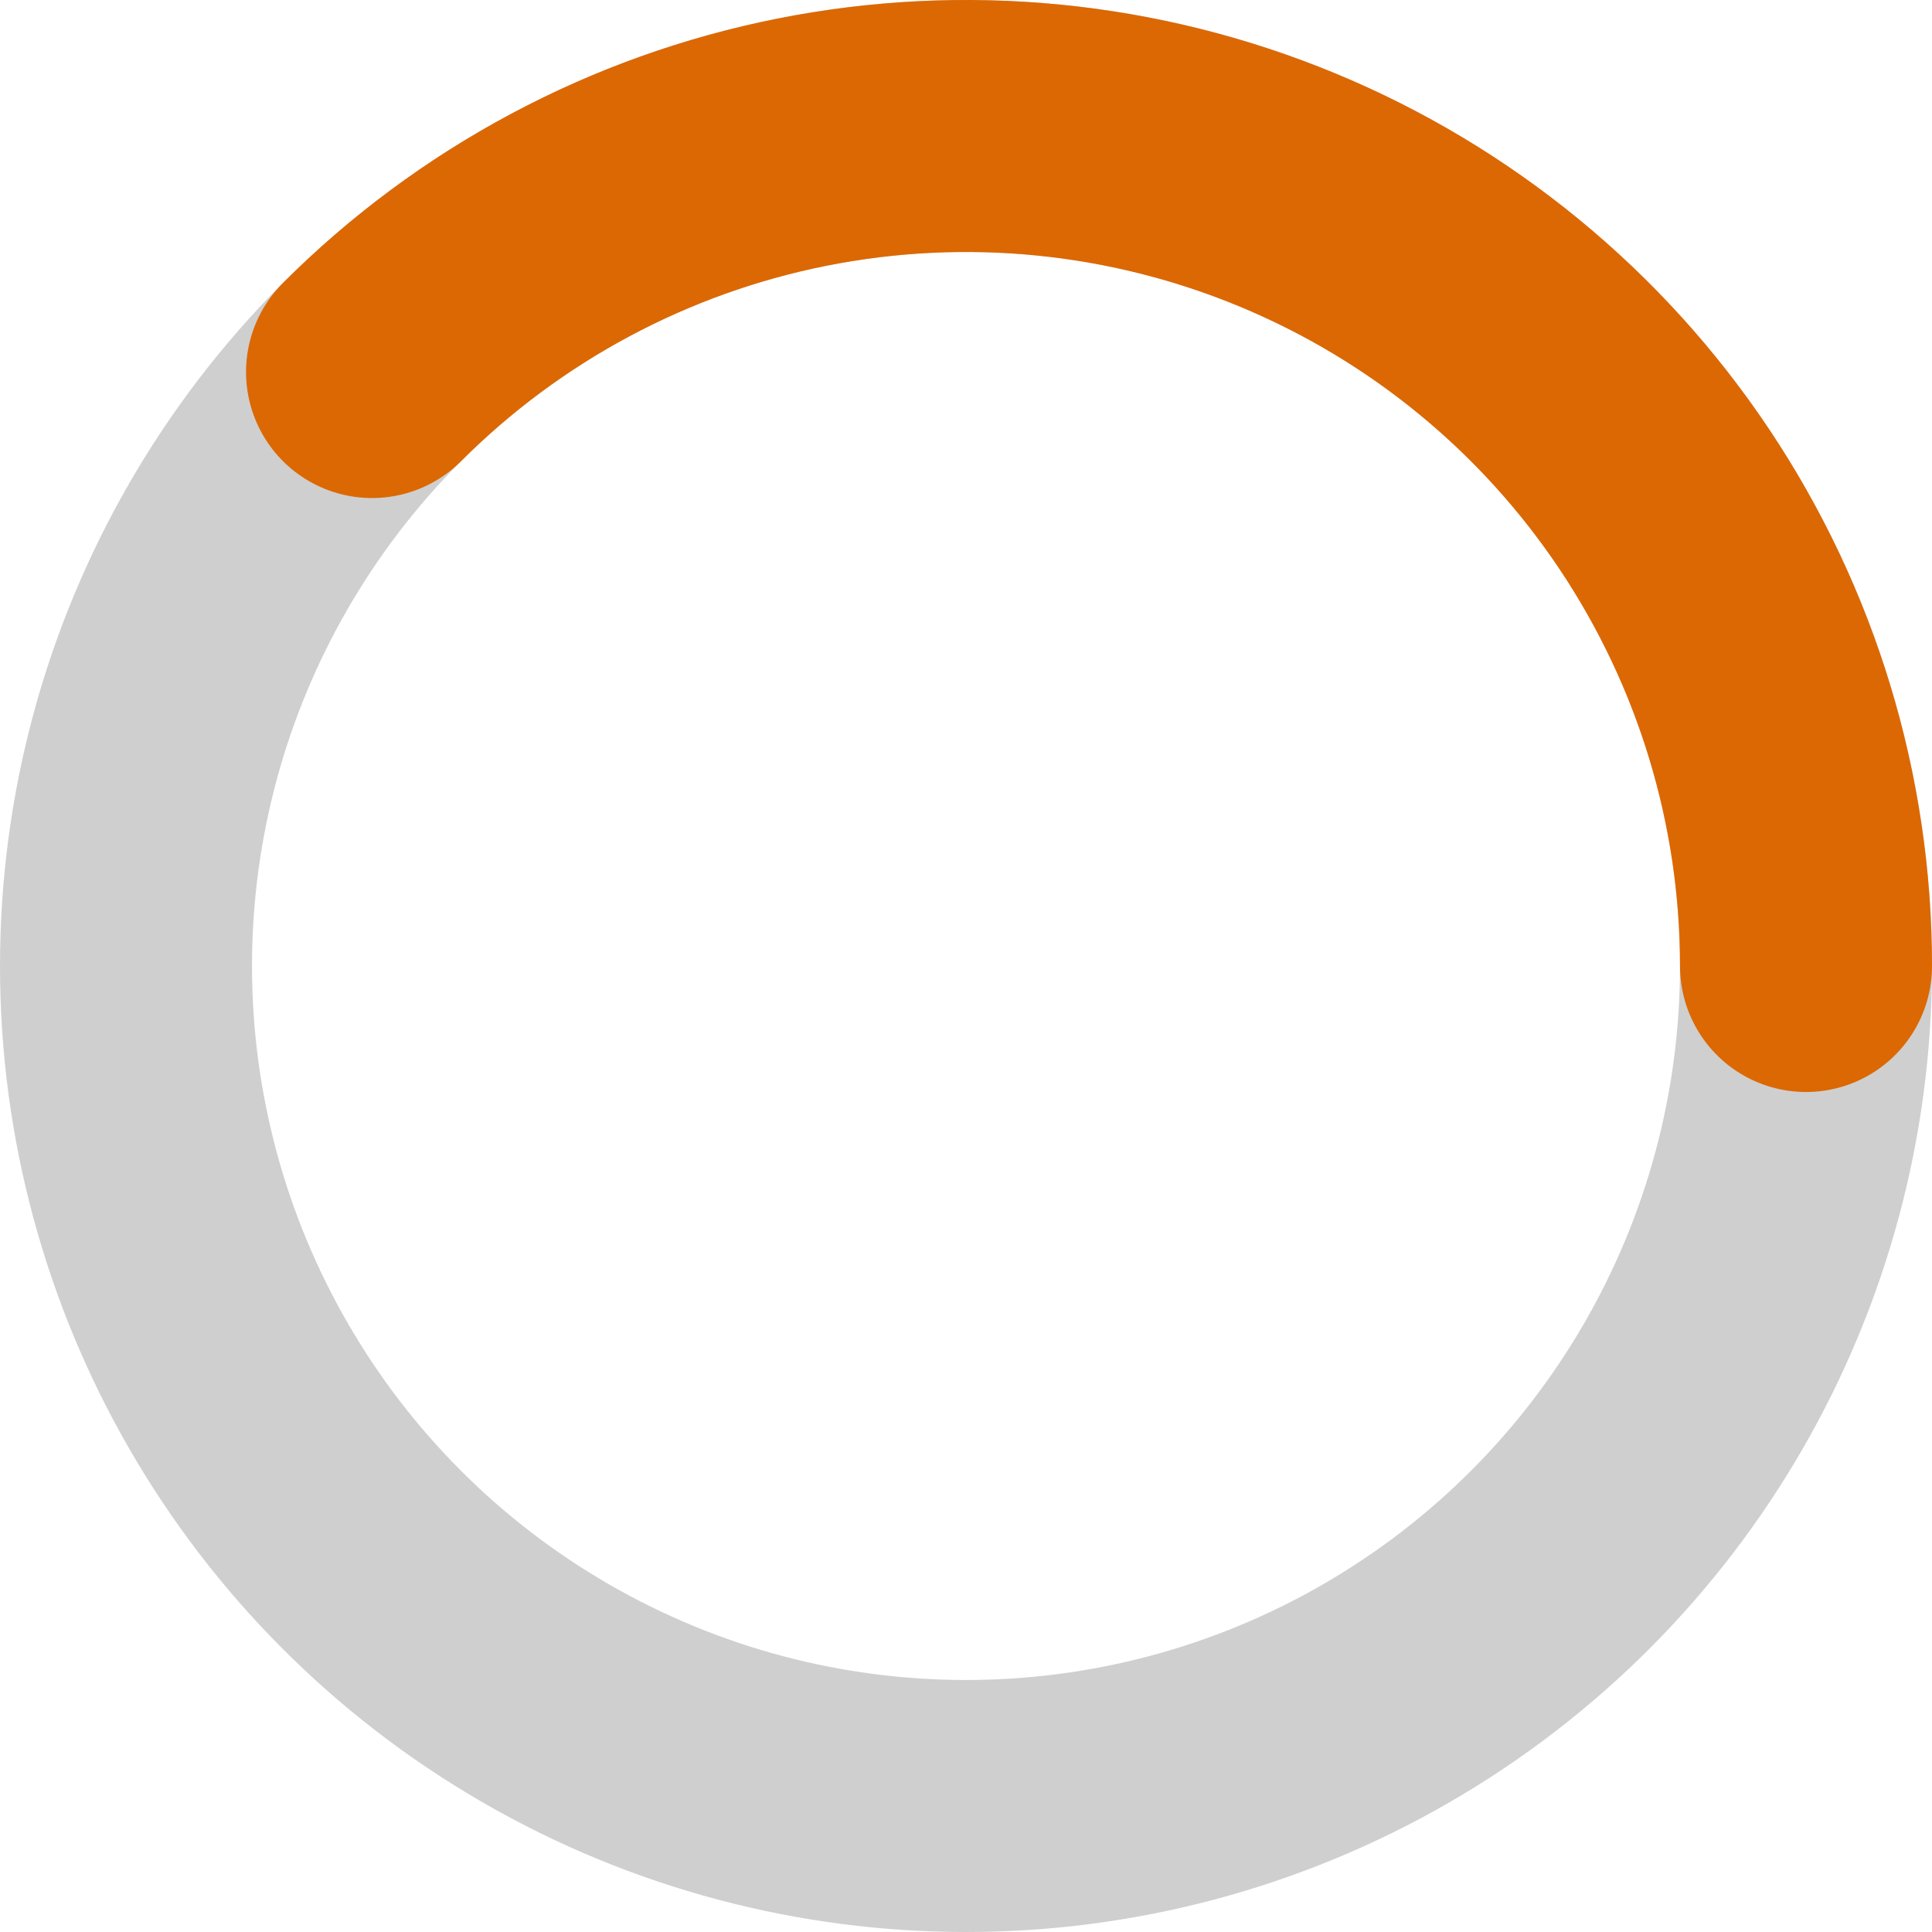 <svg width="92" height="92" viewBox="0 0 92 92" fill="none" xmlns="http://www.w3.org/2000/svg">
<circle cx="46" cy="46" r="40" stroke="#CFCFCF" stroke-width="12"/>
<path d="M86 46C86 38.089 83.654 30.355 79.259 23.777C74.864 17.199 68.616 12.072 61.307 9.045C53.998 6.017 45.956 5.225 38.196 6.769C30.437 8.312 23.31 12.122 17.716 17.716" stroke="#DC6803" stroke-width="12" stroke-linecap="round"/>
</svg>
